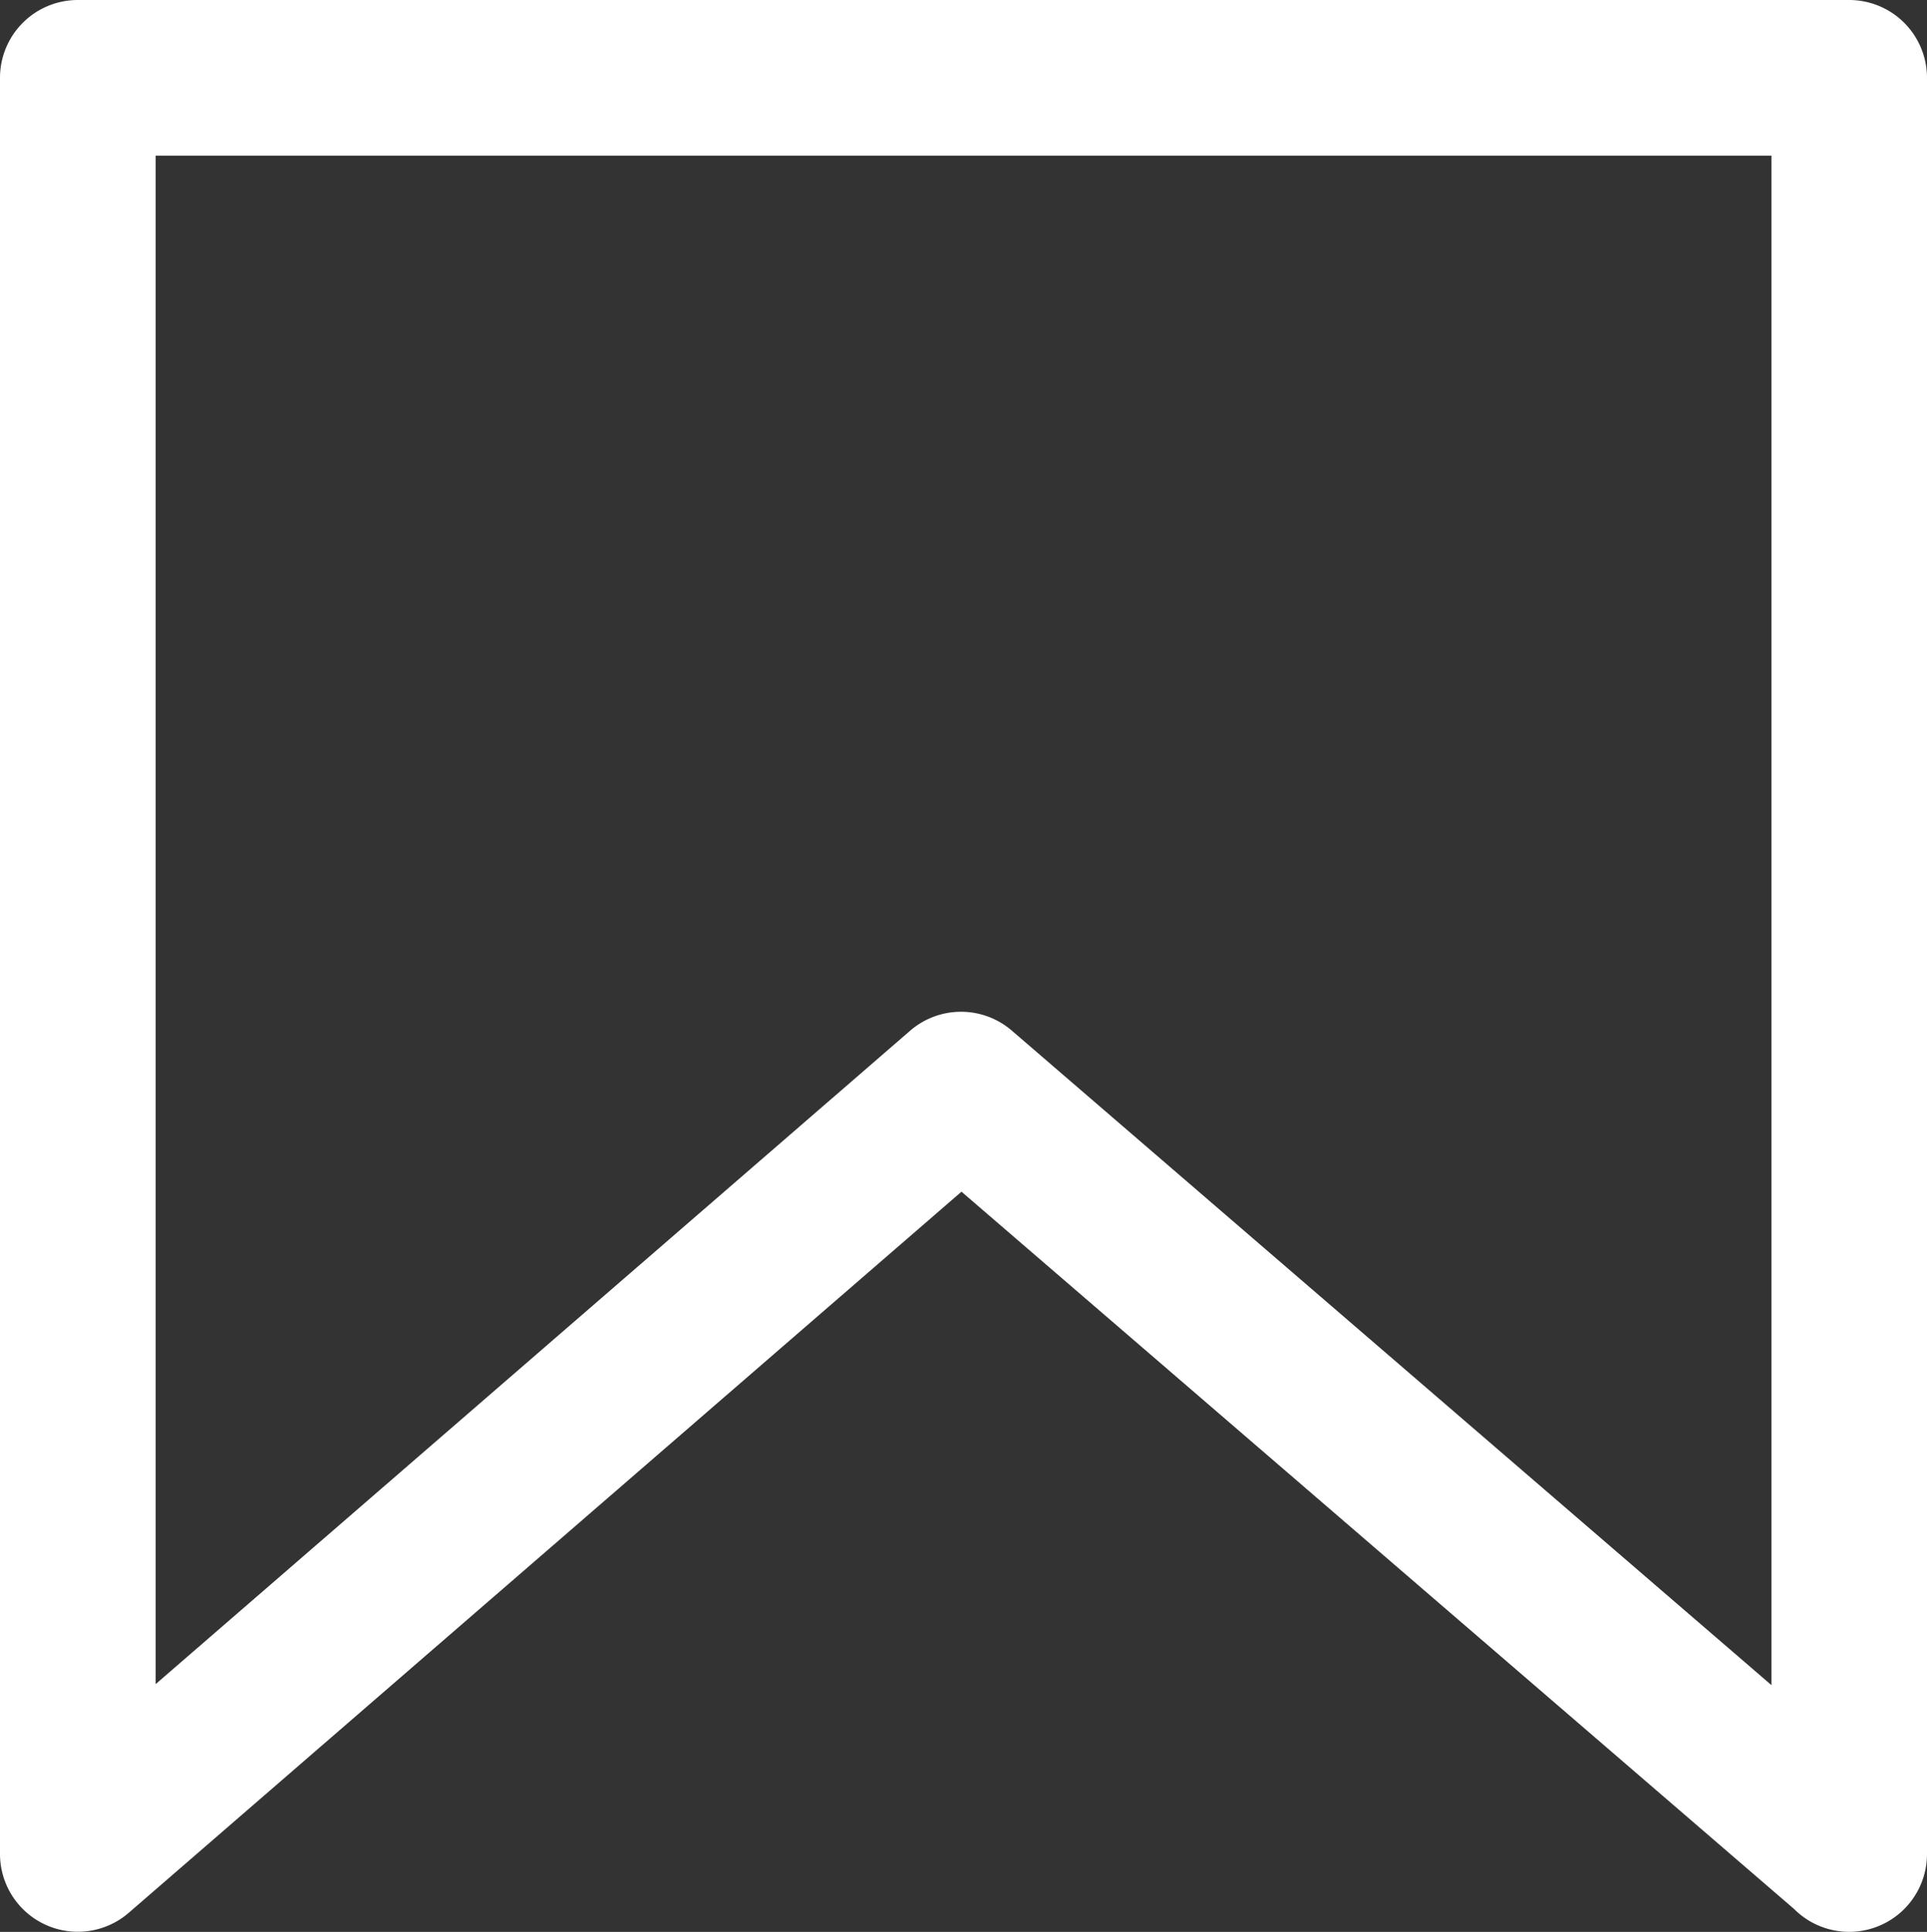 <svg xmlns="http://www.w3.org/2000/svg" width="14.857" height="14.892" viewBox="0 0 14.857 14.892">
  <rect x="0" y="0" width="14.857" height="14.892" fill="#333333" stroke="none"/>
  <g id="icon-load-filter" transform="translate(-8.788 -8.789)">
    <g id="saved-icon" transform="translate(8.788 8.789)">
      <path id="Path_26521" data-name="Path 26521" d="M.6,0H14.257a.6.6,0,0,1,.6.6V14.292a.6.6,0,0,1-1.025.423L7.413,9.186.991,14.746A.6.6,0,0,1,0,14.293H0V.6A.6.6,0,0,1,.6,0ZM13.657,1.2H1.2V12.982L7.015,7.947a.6.6,0,0,1,.789,0l5.854,5.043V1.2Z" fill="#fff" style="fill:white;"/>
    </g>
  </g>
</svg>

